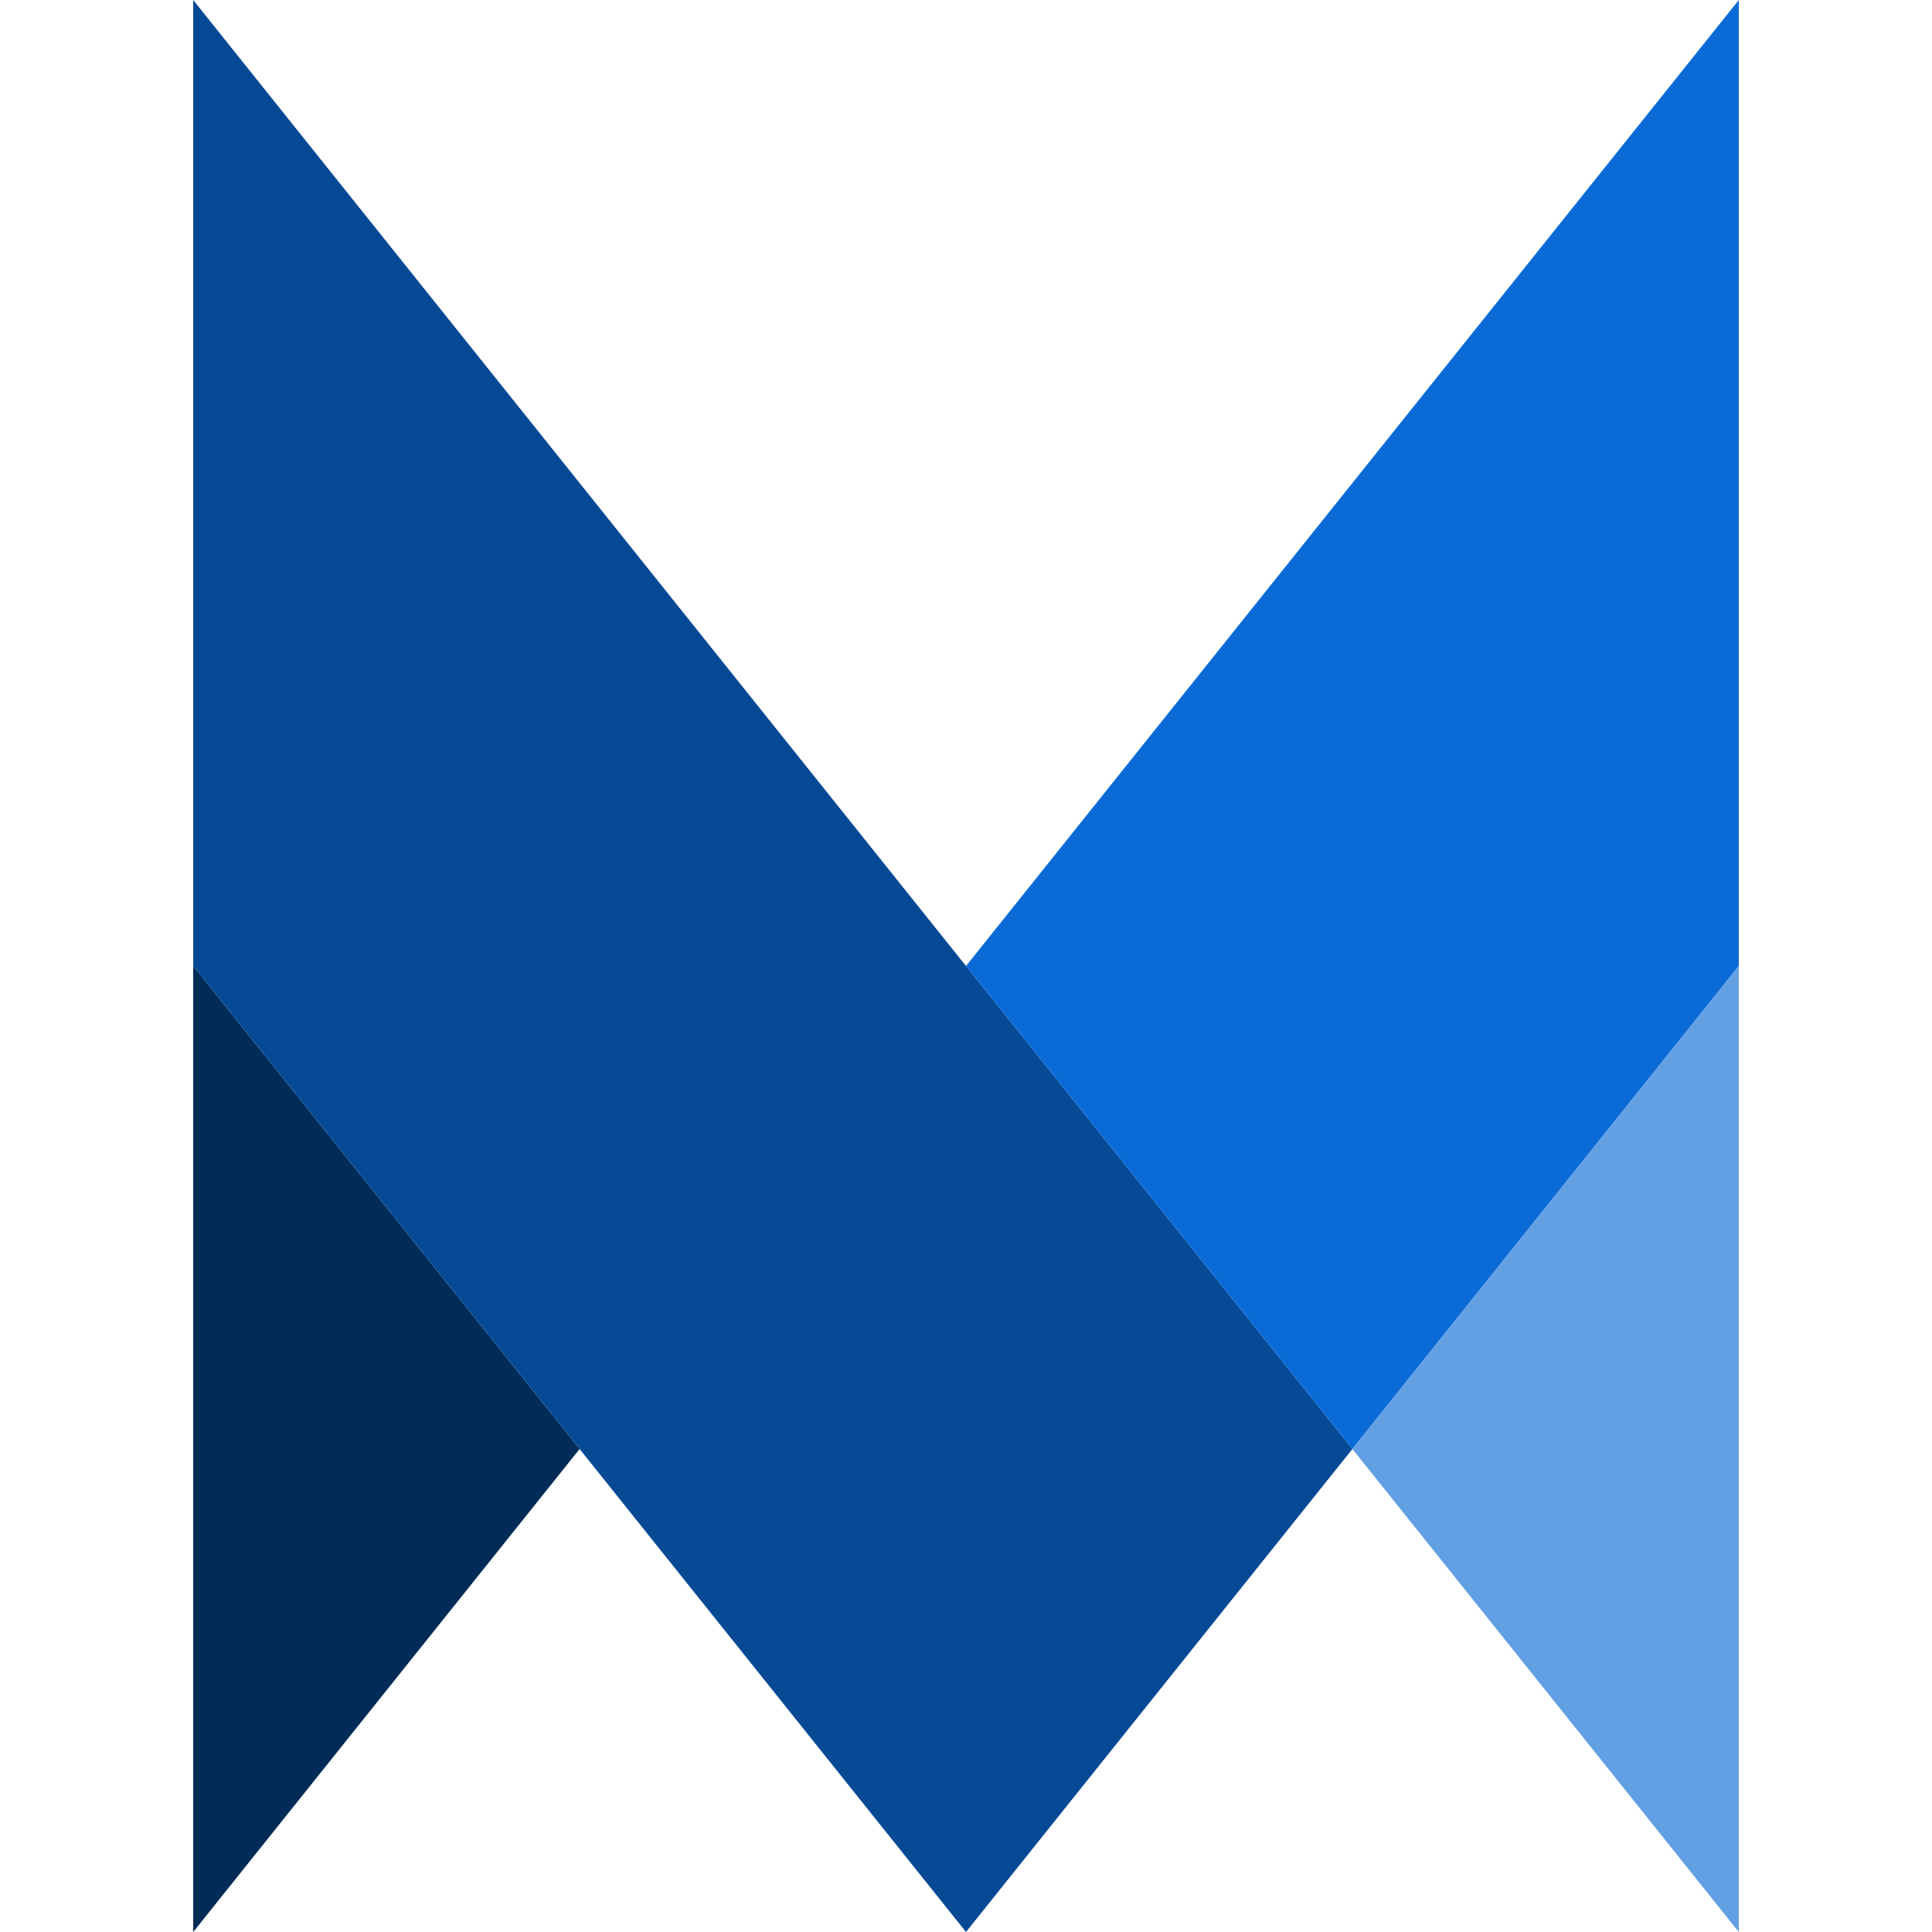 <svg xmlns="http://www.w3.org/2000/svg" fill="none" viewBox="0 0 50 50">
    <g transform="translate(5, 0)">
        <polygon fill="#032b57" points="0 25, 0 50, 10 37.5"/>
        <polygon fill="#064a96" points="0 0, 0 25, 20 50, 30 37.5"/>
        <polygon fill="#0a6bd7" points="40 0, 20 25, 30 37.5, 40 25"/>
        <polygon fill="#63a0e3" points="40 25, 30 37.5, 40 50"/>
    </g>
</svg>
